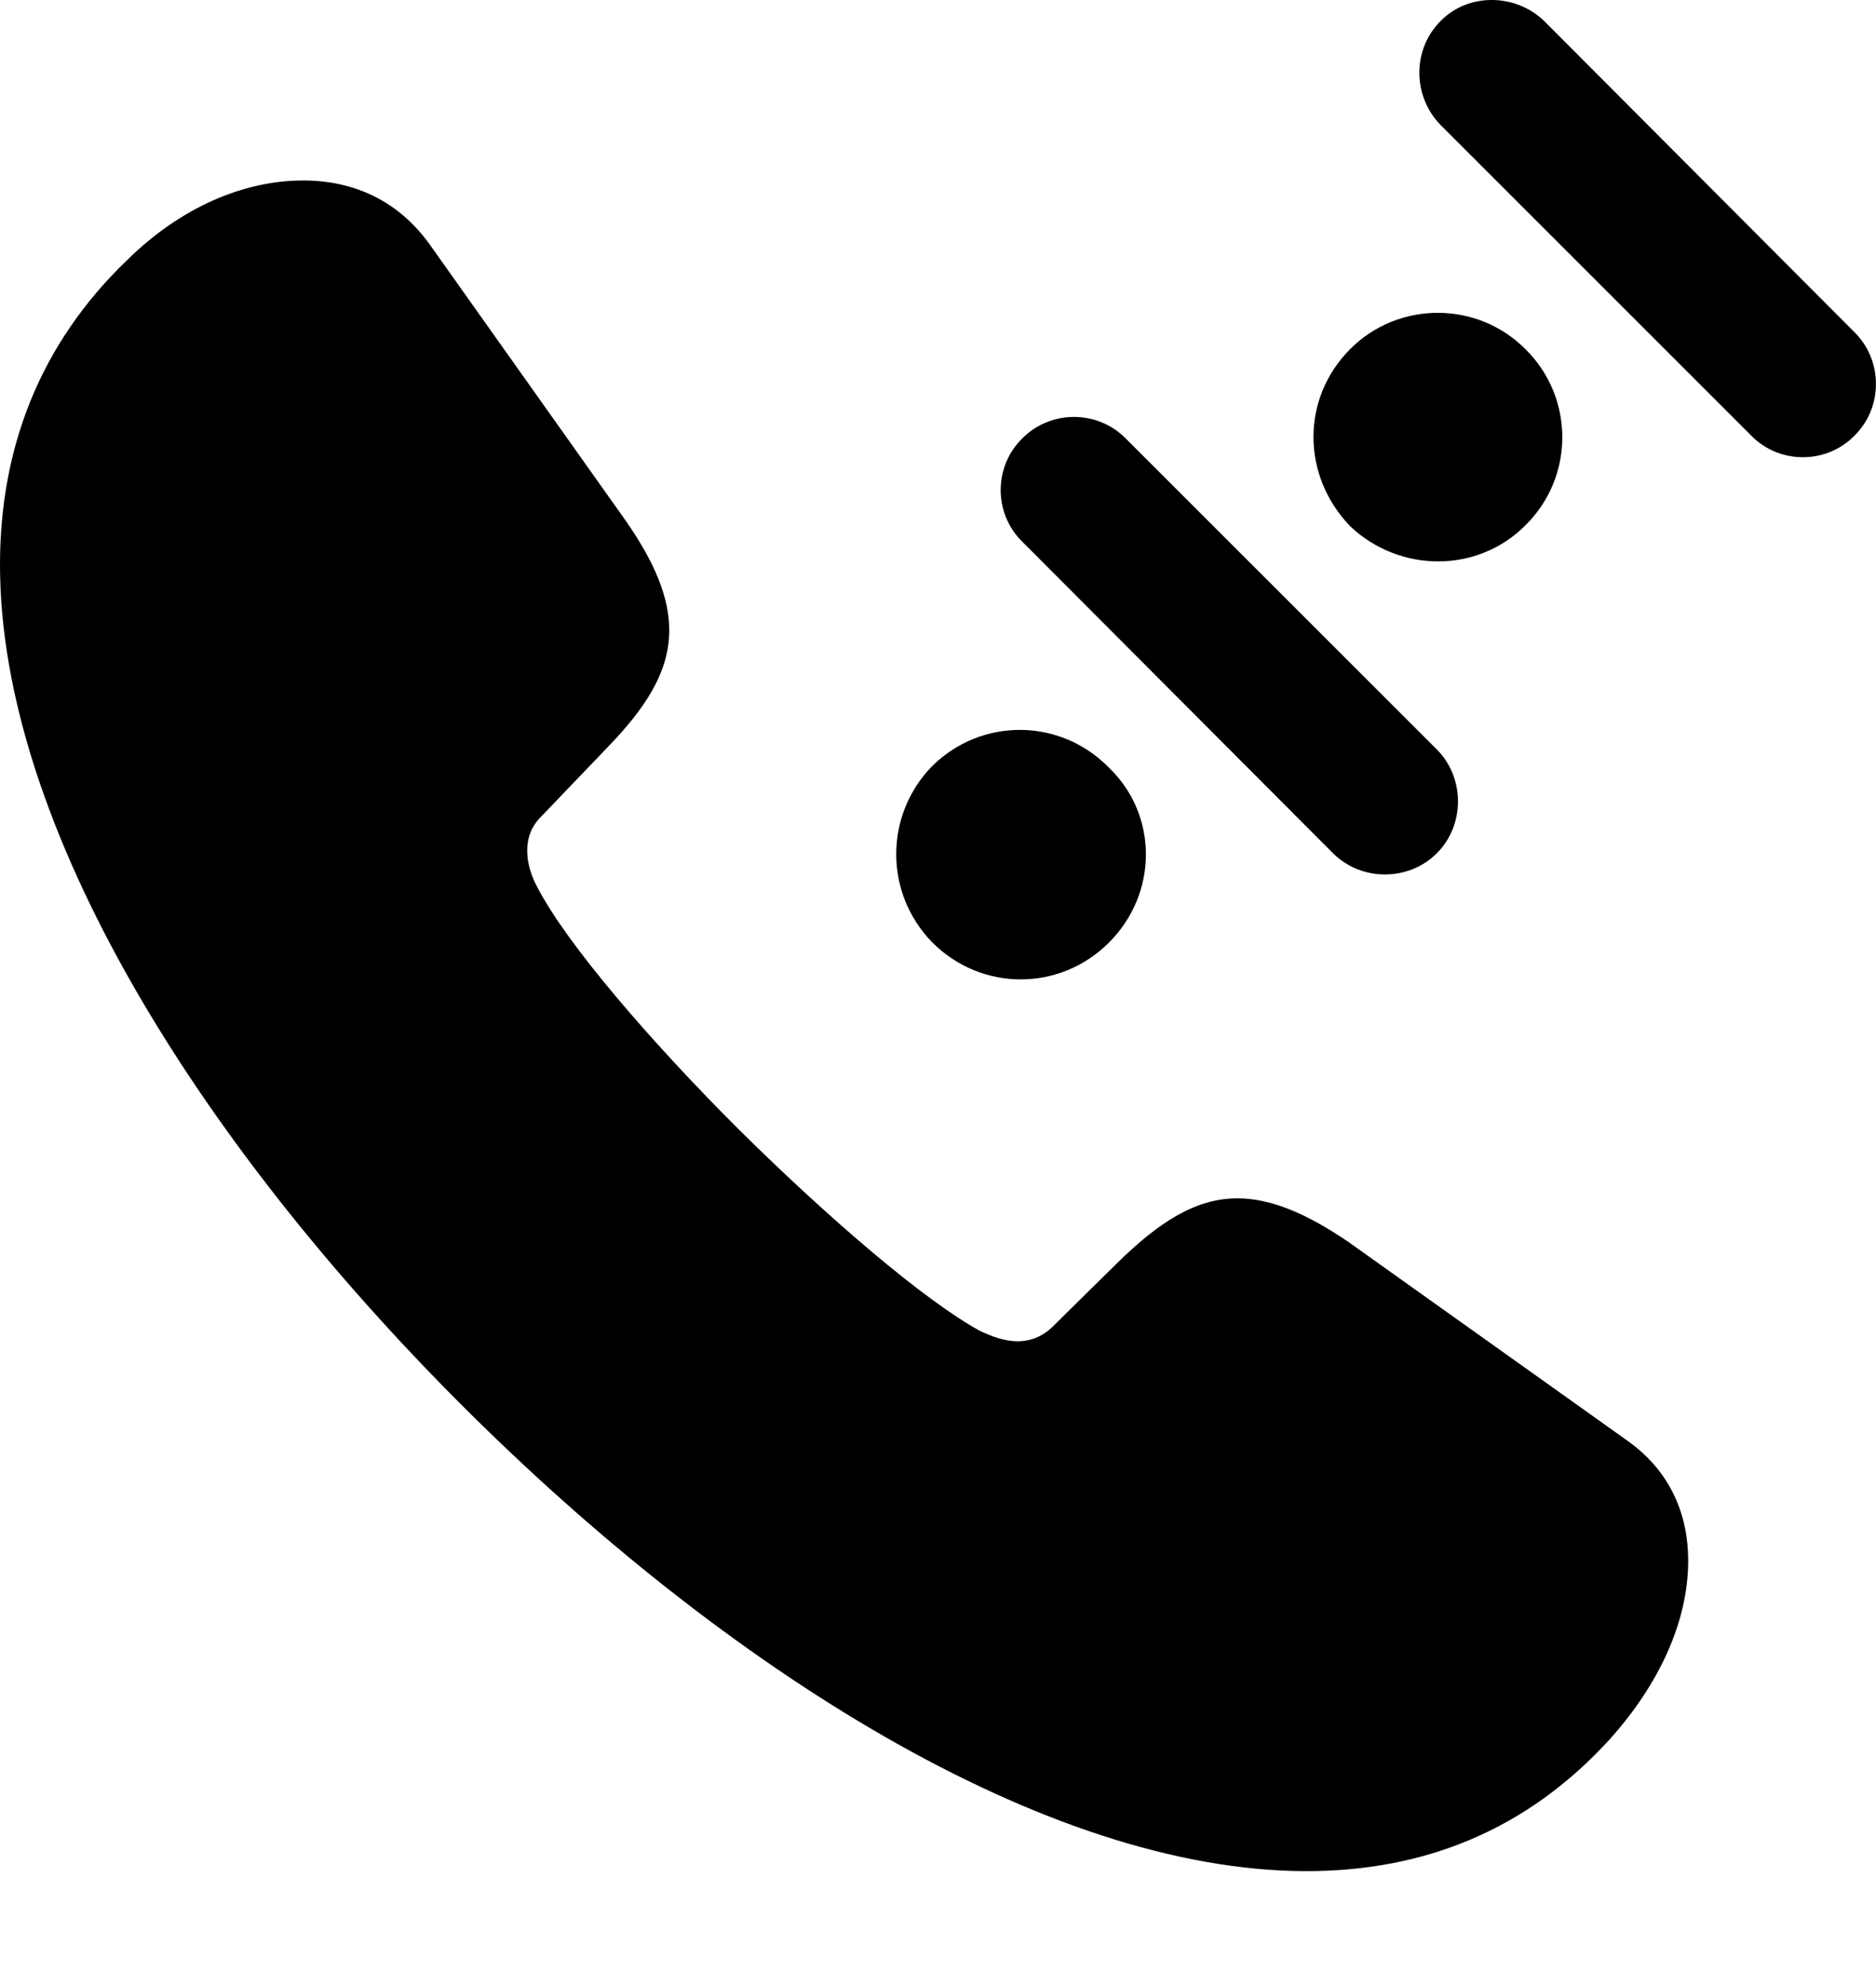 <?xml version="1.0" encoding="UTF-8"?>

<!--
  - Copyright (c) 2023-2024. Compose Cupertino project and open source contributors.
  - Copyright (c) 2025. Scott Lanoue.
  -
  - Licensed under the Apache License, Version 2.0 (the "License");
  - you may not use this file except in compliance with the License.
  - You may obtain a copy of the License at
  -
  -     http://www.apache.org/licenses/LICENSE-2.0
  -
  - Unless required by applicable law or agreed to in writing, software
  - distributed under the License is distributed on an "AS IS" BASIS,
  - WITHOUT WARRANTIES OR CONDITIONS OF ANY KIND, either express or implied.
  - See the License for the specific language governing permissions and
  - limitations under the License.
  -->

<svg version="1.1" xmlns="http://www.w3.org/2000/svg" xmlns:xlink="http://www.w3.org/1999/xlink" width="24.144" height="25.564">
 <g>
  <path d="M5.941 18.085C9.328 21.472 13.453 24.085 16.816 24.085C18.328 24.085 19.652 23.558 20.719 22.386C21.34 21.694 21.727 20.886 21.727 20.089C21.727 19.503 21.504 18.94 20.941 18.542L17.355 15.987C16.805 15.612 16.348 15.425 15.926 15.425C15.387 15.425 14.918 15.729 14.379 16.257L13.547 17.077C13.418 17.206 13.254 17.265 13.102 17.265C12.914 17.265 12.75 17.194 12.621 17.136C11.906 16.749 10.664 15.683 9.504 14.534C8.355 13.386 7.289 12.144 6.914 11.417C6.844 11.288 6.785 11.124 6.785 10.948C6.785 10.796 6.832 10.644 6.961 10.515L7.781 9.659C8.309 9.12 8.613 8.651 8.613 8.112C8.613 7.69 8.426 7.233 8.039 6.683L5.52 3.132C5.109 2.569 4.535 2.323 3.902 2.323C3.129 2.323 2.32 2.675 1.641 3.343C0.504 4.433 0 5.78 0 7.269C0 10.632 2.566 14.71 5.941 18.085Z" fill="#000000"/>
  <path d="M12 12.132C12.633 12.765 13.641 12.765 14.273 12.132C14.906 11.499 14.906 10.491 14.273 9.882C13.641 9.237 12.633 9.237 12 9.858C11.379 10.491 11.379 11.499 12 12.132ZM13.16 5.64C12.785 6.003 12.785 6.612 13.16 6.976L17.156 10.983C17.52 11.347 18.129 11.347 18.492 10.983C18.855 10.62 18.855 10.011 18.492 9.647L14.484 5.64C14.121 5.276 13.523 5.276 13.16 5.64ZM17.379 6.776C18.012 7.374 19.02 7.386 19.641 6.753C20.262 6.132 20.262 5.124 19.641 4.503C19.02 3.87 18 3.87 17.379 4.491C16.746 5.124 16.746 6.12 17.379 6.776ZM18.539 0.272C18.176 0.636 18.176 1.233 18.539 1.608L22.535 5.604C22.898 5.979 23.508 5.979 23.871 5.604C24.234 5.241 24.234 4.644 23.871 4.28L19.875 0.272C19.5-0.091 18.891-0.091 18.539 0.272Z" fill="#000000"/>
 </g>
</svg>
